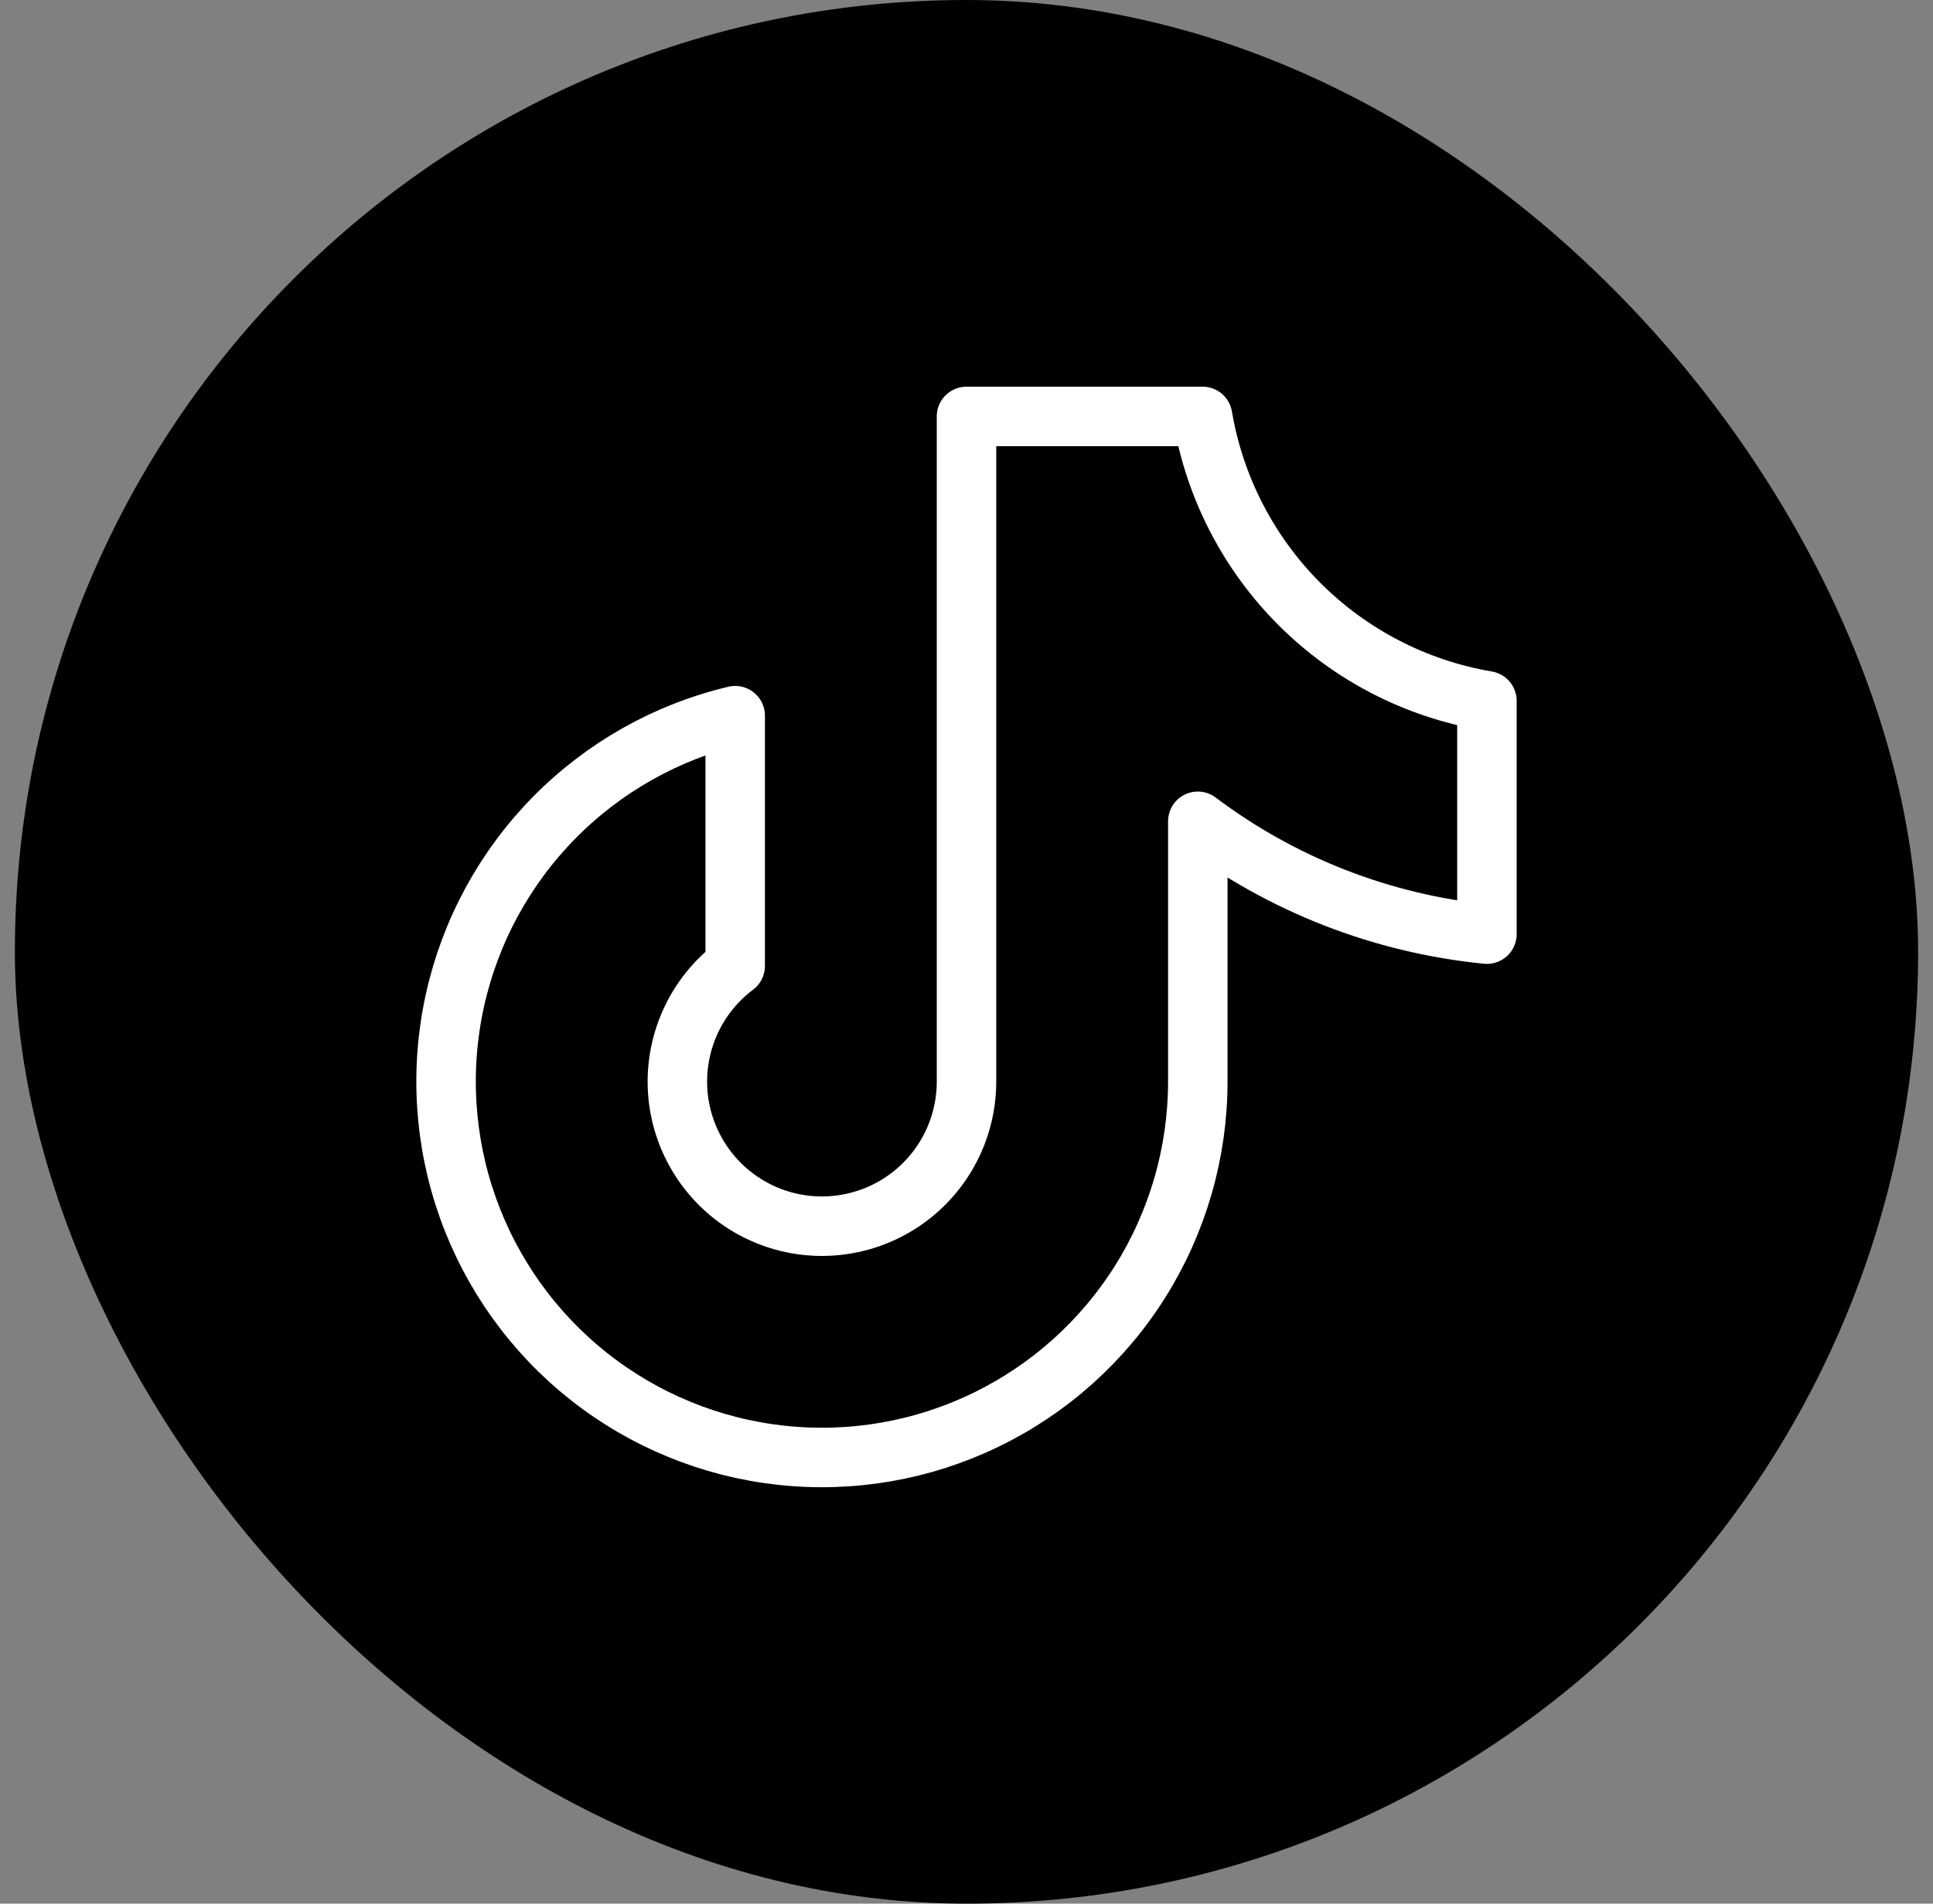 <svg width="65" height="64" viewBox="0 0 65 64" fill="none" xmlns="http://www.w3.org/2000/svg">
<rect x="0" y="0" width="65" height="64" fill="#808080" stroke="none"/>
<g clip-path="url(#clip0_25_768)">
<rect x="0.5" width="64" height="64" rx="32" fill="black"/>
<path d="M50 23.562V31.406C46.473 31.056 43.11 29.744 40.278 27.612V36.363C40.277 38.737 39.608 41.064 38.346 43.076C37.085 45.087 35.282 46.703 33.145 47.737C31.008 48.772 28.622 49.184 26.262 48.925C23.902 48.666 21.662 47.748 19.799 46.275C17.937 44.802 16.527 42.834 15.731 40.597C14.935 38.36 14.786 35.943 15.299 33.625C15.813 31.307 16.97 29.18 18.636 27.489C20.303 25.797 22.412 24.609 24.722 24.061V32.474C24.059 32.971 23.535 33.629 23.198 34.386C22.861 35.144 22.723 35.974 22.797 36.8C22.872 37.625 23.156 38.417 23.623 39.102C24.09 39.787 24.724 40.341 25.465 40.711C26.206 41.082 27.03 41.257 27.857 41.219C28.685 41.182 29.49 40.934 30.195 40.498C30.899 40.063 31.481 39.454 31.885 38.73C32.288 38.007 32.5 37.192 32.5 36.363V14H40.439C40.844 16.389 41.982 18.592 43.695 20.306C45.408 22.019 47.611 23.157 50 23.562Z" stroke="white" stroke-width="2" stroke-linecap="round" stroke-linejoin="round"/>
</g>
<defs>
<clipPath id="clip0_25_768">
<rect x="0.5" width="64" height="64" rx="32" fill="white"/>
</clipPath>
</defs>
</svg>
